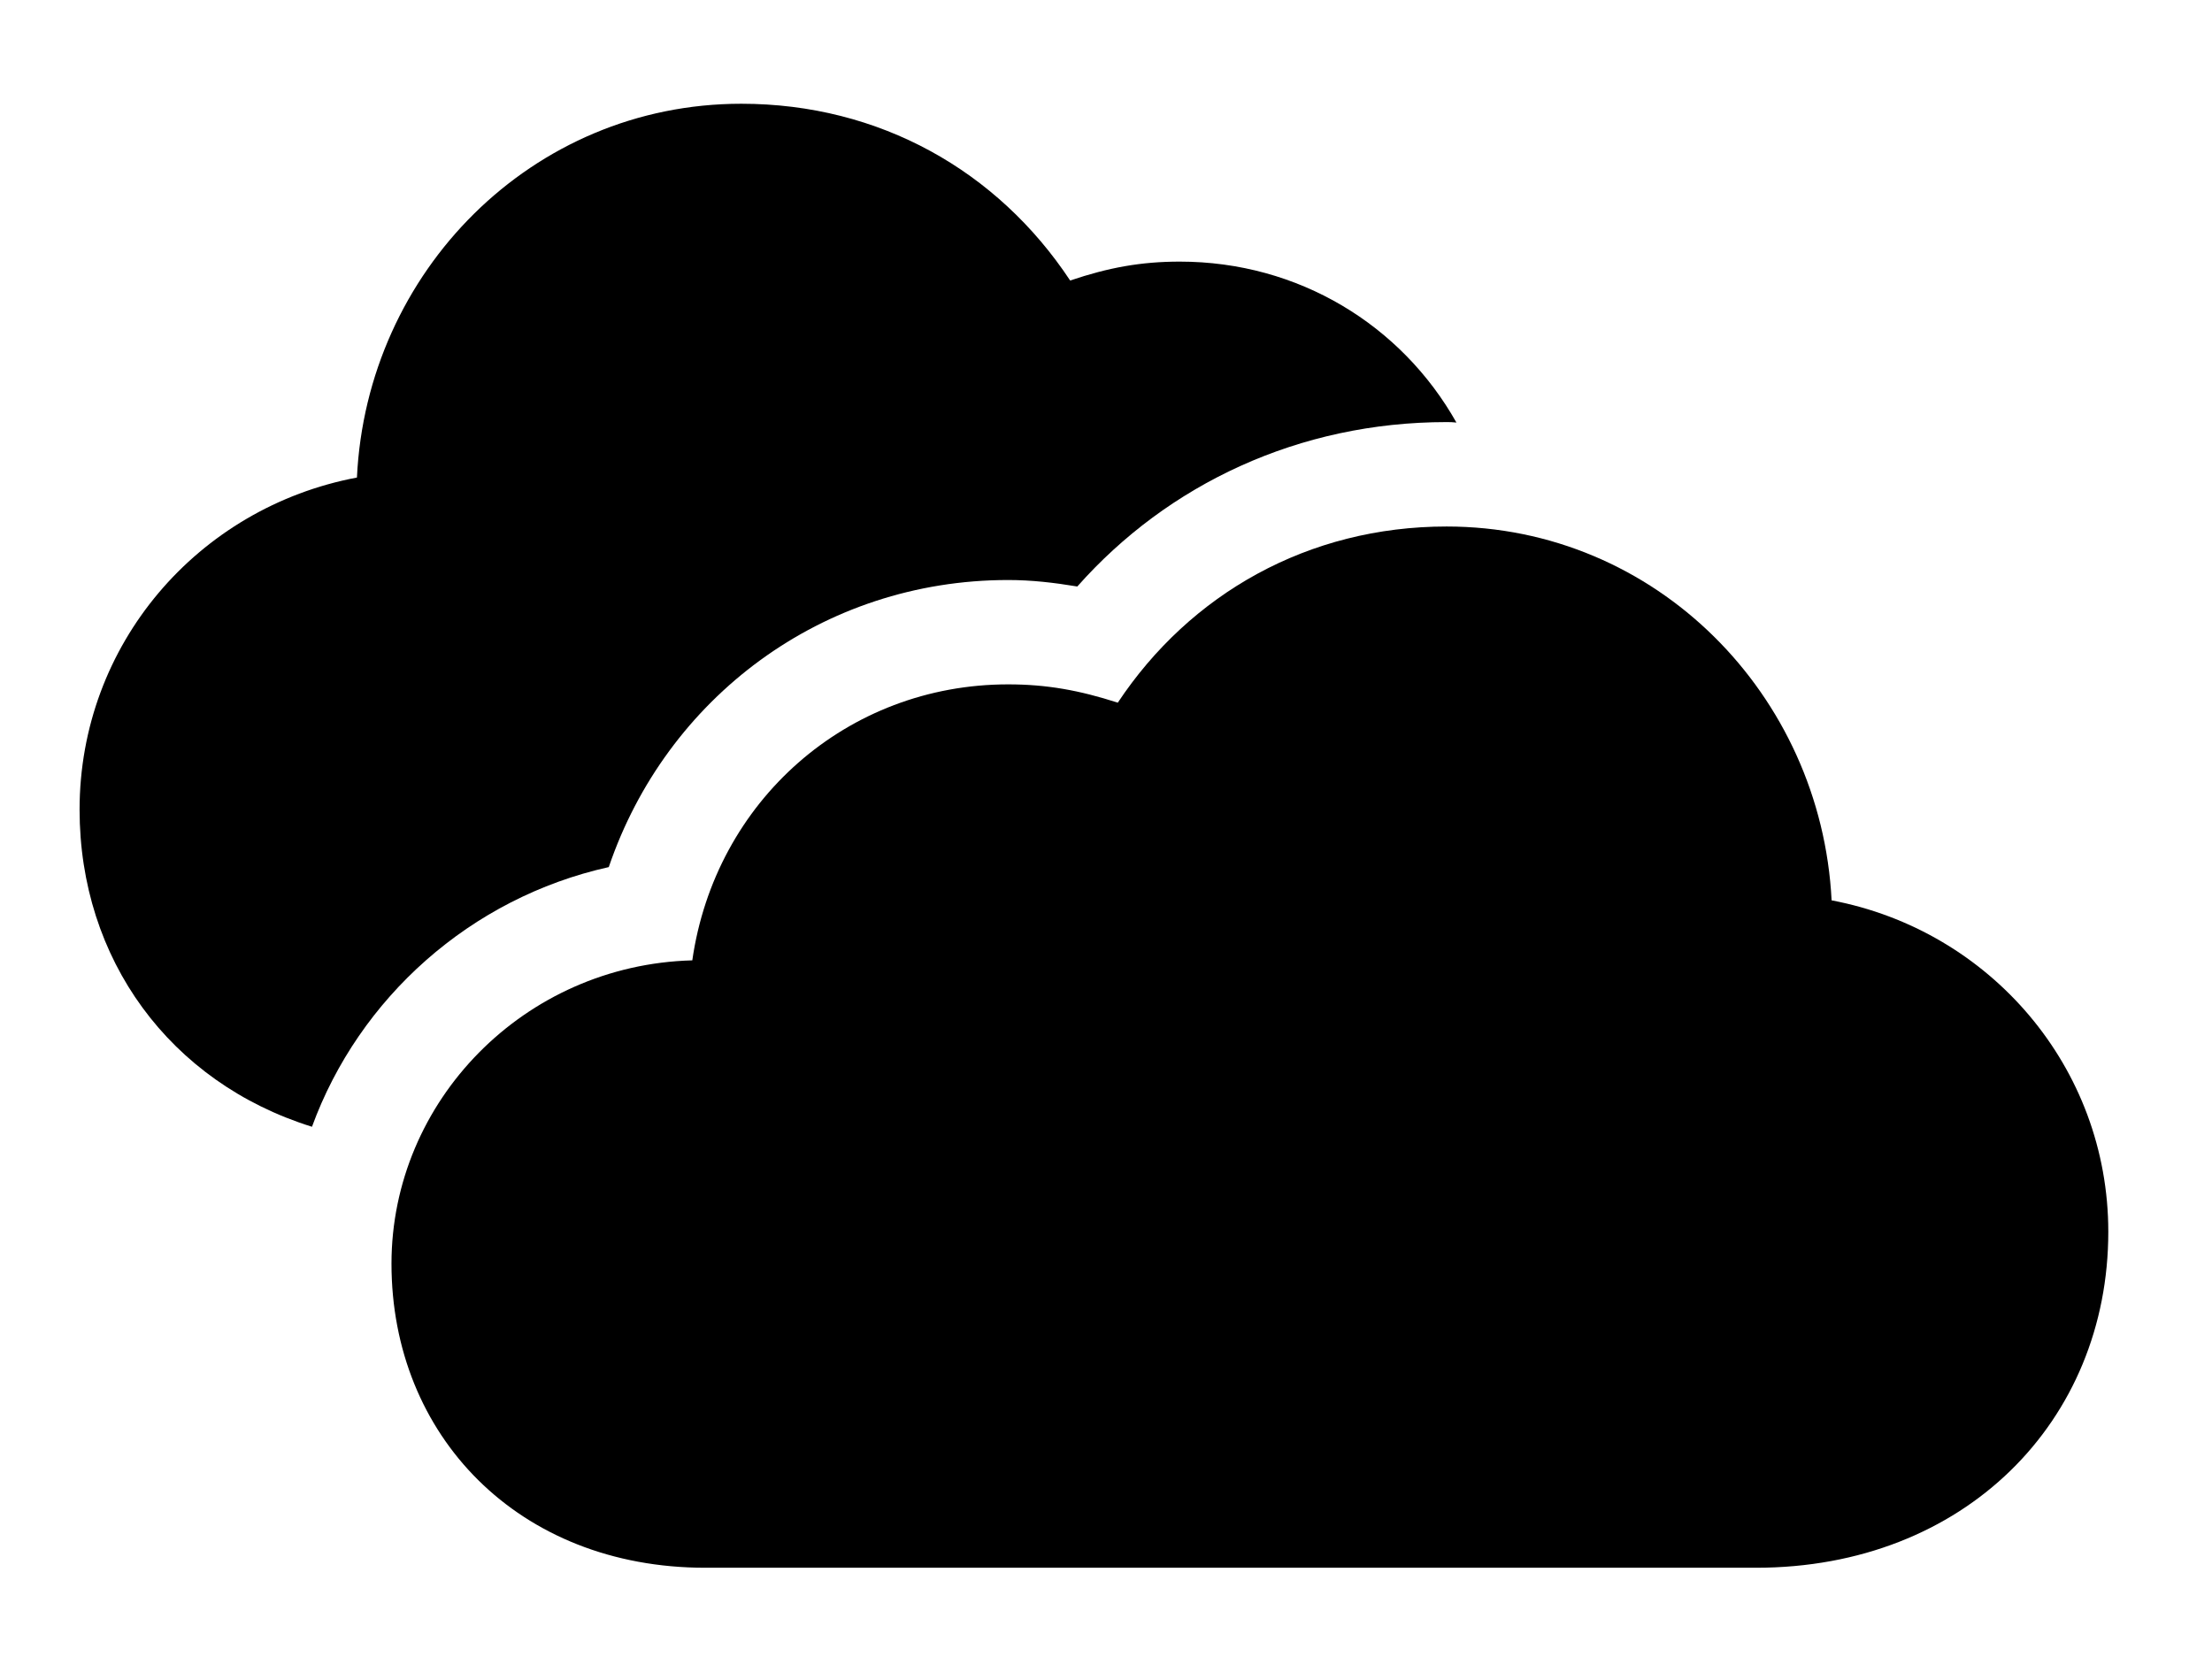 <svg version="1.1" xmlns="http://www.w3.org/2000/svg" xmlns:xlink="http://www.w3.org/1999/xlink" width="33.105" height="25.029" viewBox="0 0 33.105 25.029">
 <g>
  <rect height="25.029" opacity="0" width="33.105" x="0" y="0"/>
  <path d="M16.016 4.199C16.592 4.004 17.08 3.916 17.656 3.916C19.436 3.916 20.976 4.867 21.797 6.325C21.749 6.319 21.7 6.318 21.65 6.318C19.443 6.318 17.48 7.246 16.123 8.779C15.771 8.721 15.44 8.682 15.088 8.682C12.305 8.682 9.971 10.449 9.111 12.979C7.039 13.44 5.373 14.939 4.669 16.866C2.543 16.203 1.191 14.358 1.191 12.119C1.191 9.648 2.959 7.598 5.342 7.148C5.488 4.072 7.959 1.553 11.094 1.553C13.164 1.553 14.932 2.559 16.016 4.199Z" fill="currentColor"/>
  <path d="M10.557 23.467L26.279 23.467C29.404 23.467 31.553 21.27 31.553 18.438C31.553 15.977 29.785 13.926 27.412 13.477C27.256 10.4 24.785 7.881 21.65 7.881C19.58 7.881 17.812 8.887 16.729 10.518C16.152 10.332 15.664 10.244 15.088 10.244C12.676 10.244 10.703 11.992 10.361 14.375C7.842 14.443 5.859 16.484 5.859 18.916C5.859 21.484 7.754 23.467 10.557 23.467Z" fill="currentColor"/>
 </g>
</svg>
